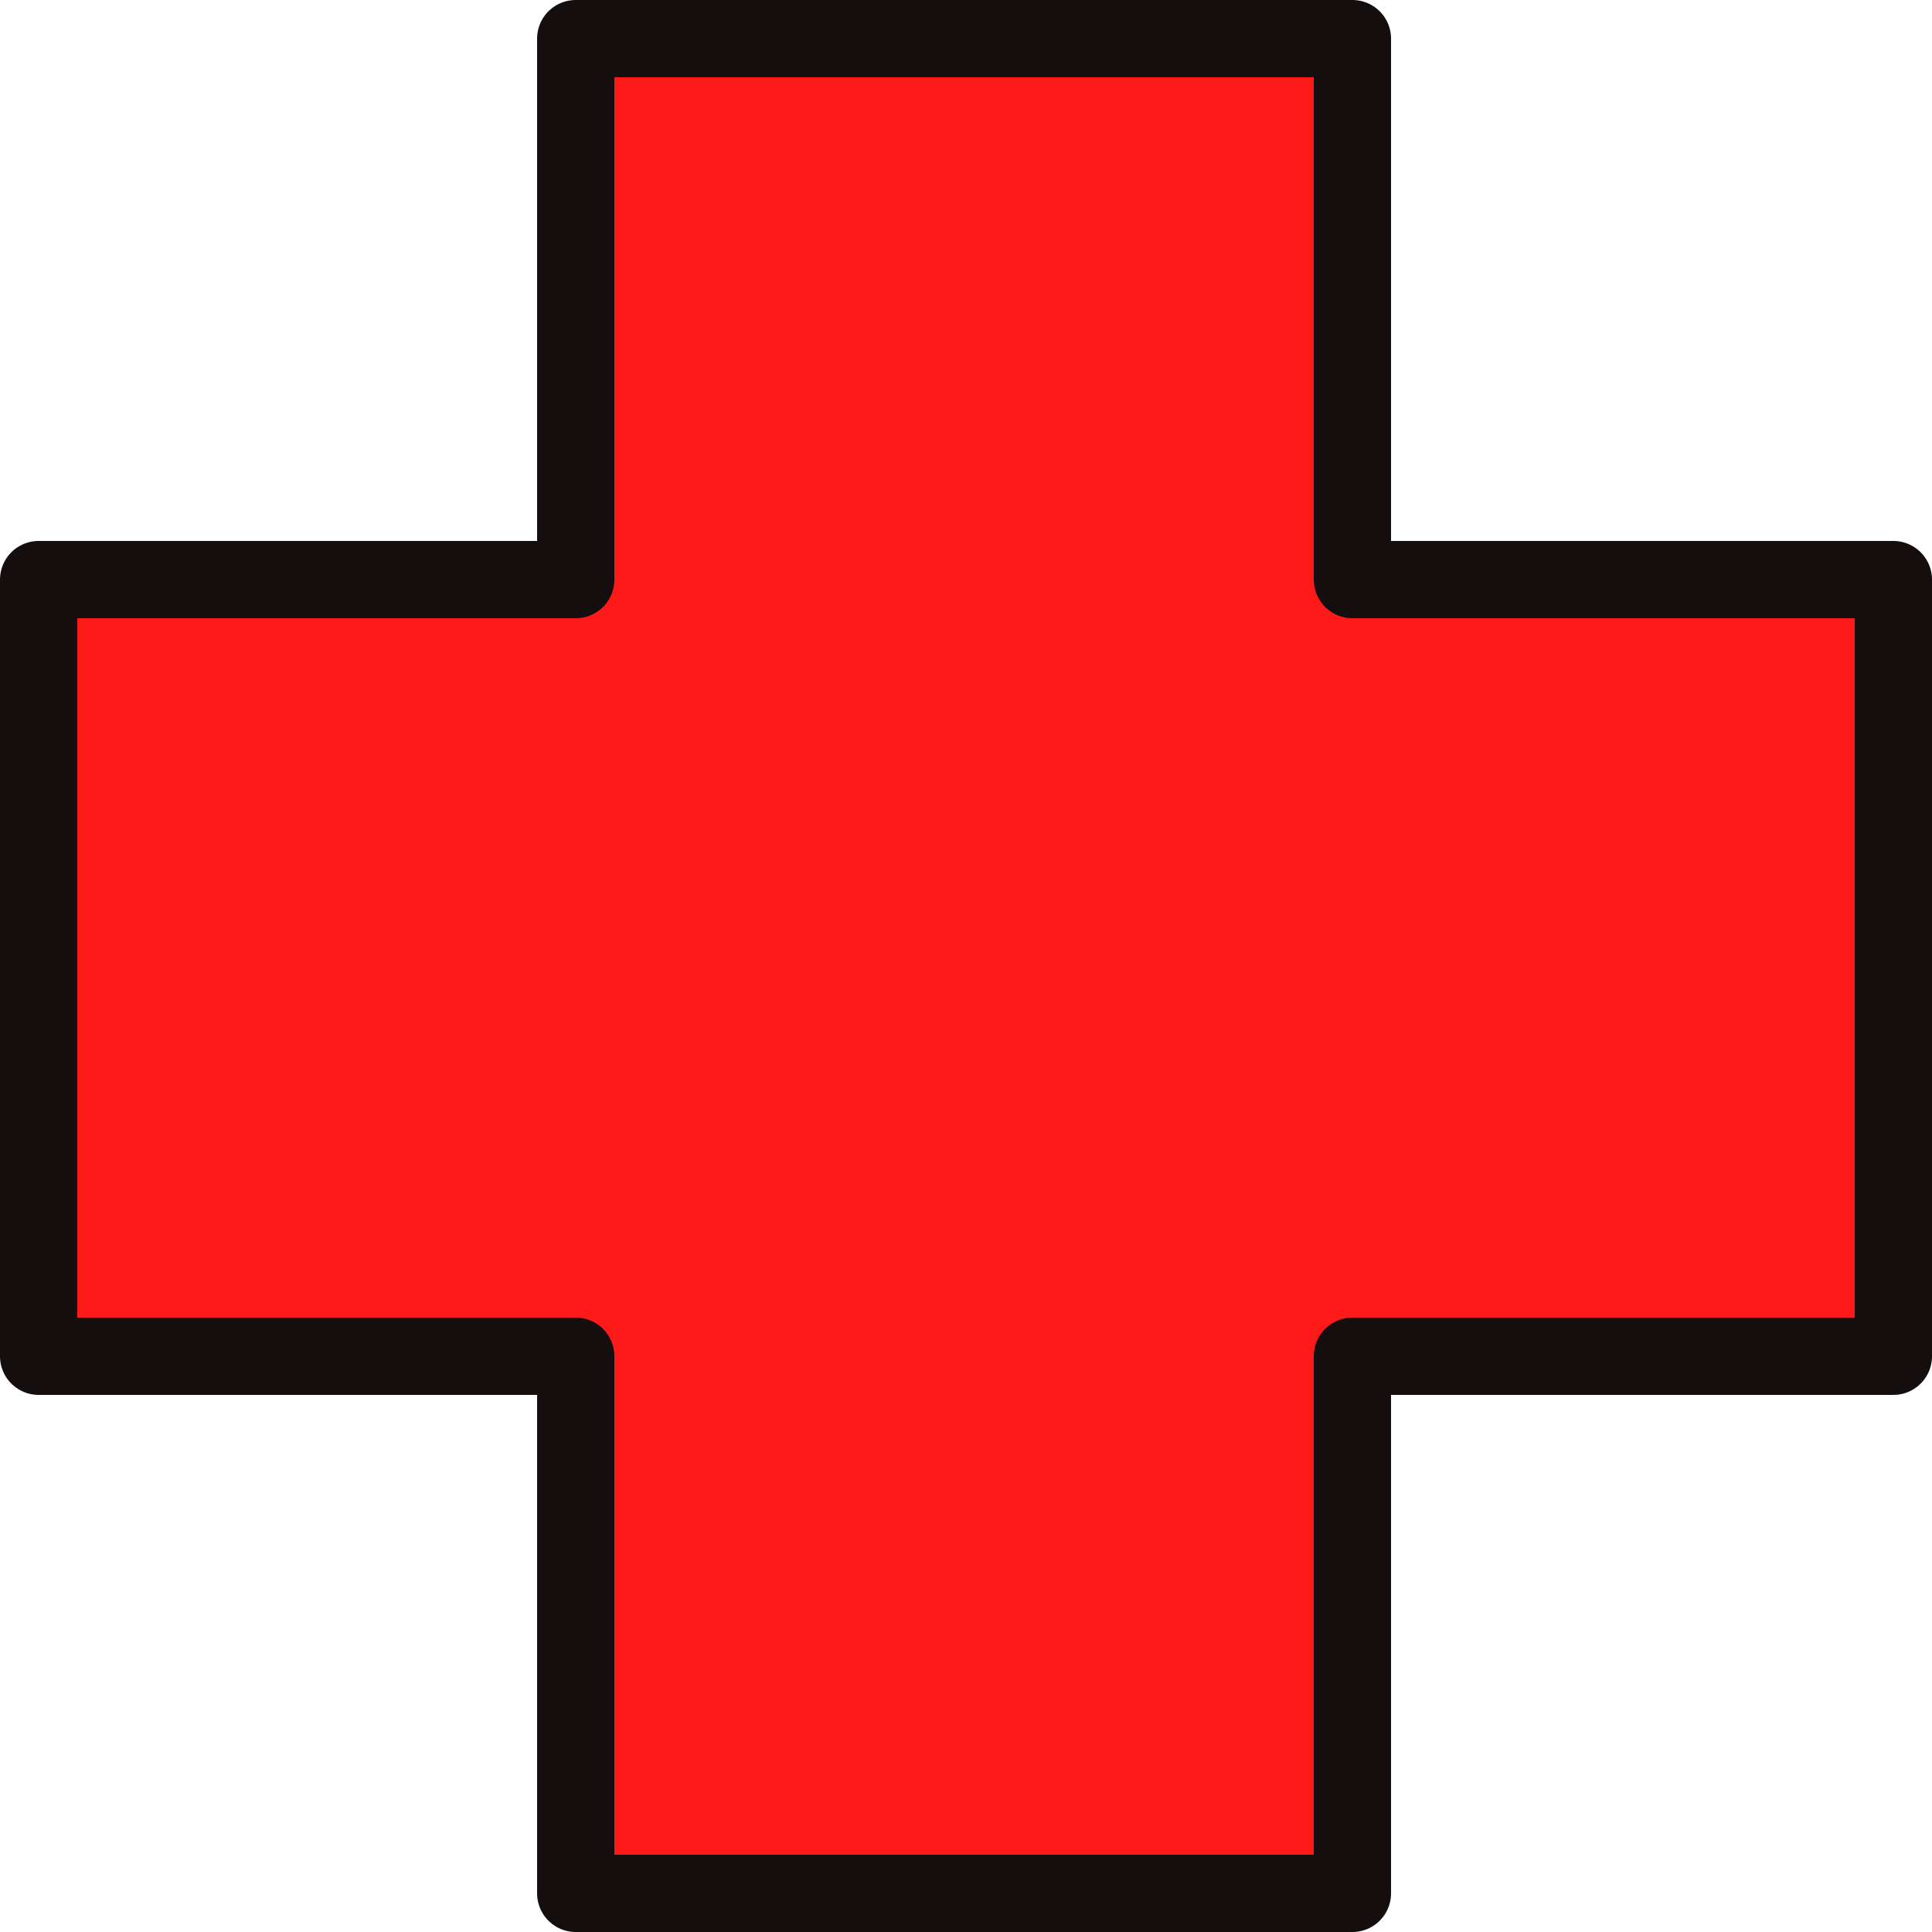 <?xml version="1.0" encoding="UTF-8" standalone="no"?>
<svg xmlns:ffdec="https://www.free-decompiler.com/flash" xmlns:xlink="http://www.w3.org/1999/xlink" ffdec:objectType="shape" height="25.0px" width="25.0px" xmlns="http://www.w3.org/2000/svg">
  <g transform="matrix(1.0, 0.0, 0.0, 1.0, 12.5, 12.5)">
    <path d="M12.0 -5.0 L12.0 5.05 5.0 5.05 5.0 12.0 -5.05 12.0 -5.05 5.05 -12.0 5.05 -12.0 -5.0 -5.05 -5.0 -5.05 -12.0 5.0 -12.0 5.0 -5.0 12.0 -5.0" fill="#ff1a1a" fill-rule="evenodd" stroke="none"/>
    <path d="M12.0 -5.0 L12.0 5.05 5.0 5.05 5.0 12.0 -5.05 12.0 -5.05 5.05 -12.0 5.05 -12.0 -5.0 -5.05 -5.0 -5.05 -12.0 5.0 -12.0 5.0 -5.0 12.0 -5.0 Z" fill="none" stroke="#140e0e" stroke-linecap="round" stroke-linejoin="round" stroke-width="1.0"/>
  </g>
</svg>
